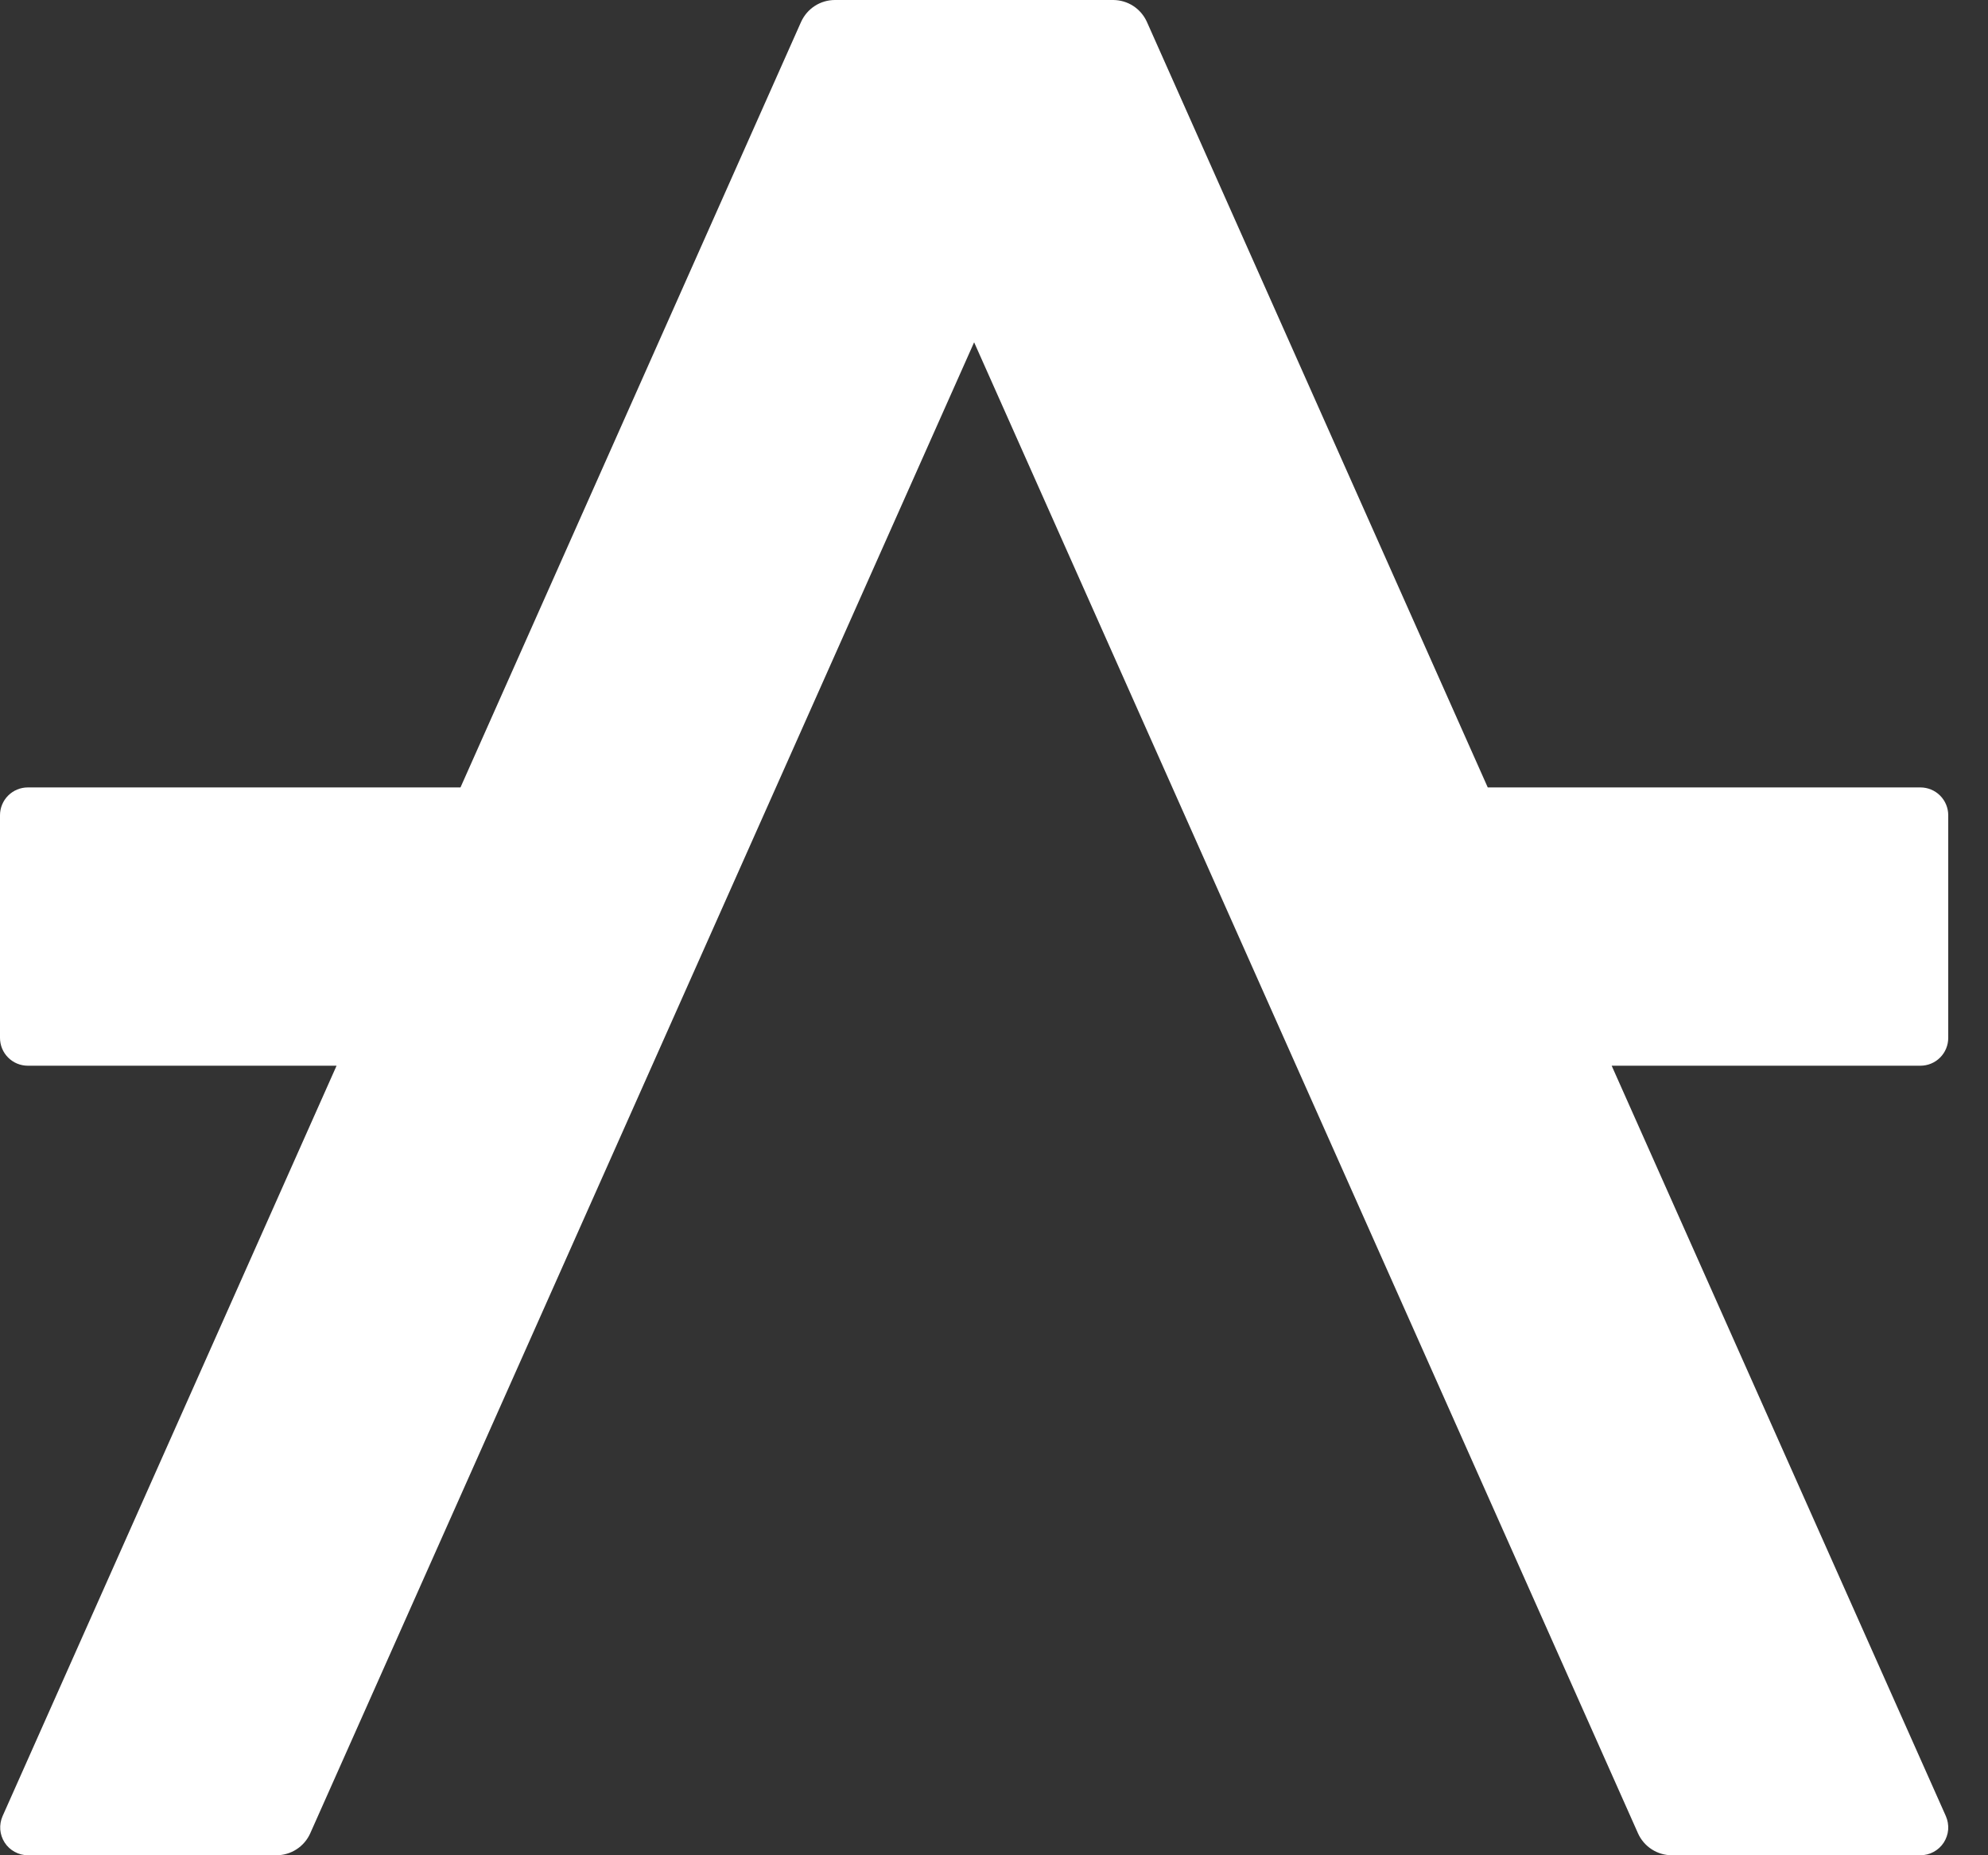 <svg width="30" height="28" viewBox="0 0 30 28" fill="none" xmlns="http://www.w3.org/2000/svg">
<rect x="0" y="0" width="30" height="28" fill="#333333" stroke="none"/>
<g clip-path="url(#clip0_3732_4561)">
<path d="M24.321 16.084H28.98C29.035 16.084 29.09 16.073 29.141 16.052C29.192 16.031 29.238 16 29.277 15.961C29.316 15.922 29.347 15.876 29.368 15.825C29.389 15.774 29.4 15.719 29.4 15.664V12.304C29.4 12.193 29.356 12.086 29.277 12.007C29.198 11.928 29.091 11.884 28.98 11.884H22.451L17.308 0.332C17.264 0.234 17.193 0.15 17.103 0.091C17.013 0.032 16.908 0.001 16.8 0H12.6C12.492 2.63351e-05 12.386 0.031 12.295 0.09C12.204 0.149 12.133 0.233 12.088 0.332L6.949 11.884H0.42C0.309 11.884 0.202 11.928 0.123 12.007C0.044 12.086 1.04178e-06 12.193 1.04178e-06 12.304V15.664C-0 15.719 0.011 15.774 0.032 15.825C0.053 15.876 0.084 15.922 0.123 15.961C0.162 16 0.208 16.031 0.259 16.052C0.31 16.073 0.365 16.084 0.42 16.084H5.079L0.039 27.409C0.011 27.473 -0.001 27.543 0.004 27.613C0.01 27.682 0.032 27.749 0.07 27.808C0.108 27.867 0.16 27.915 0.221 27.948C0.282 27.982 0.351 28 0.421 28H4.17C4.278 28 4.384 27.969 4.475 27.91C4.566 27.851 4.638 27.767 4.682 27.668L14.7 5.166L24.718 27.668C24.762 27.767 24.834 27.851 24.925 27.91C25.016 27.969 25.122 28 25.23 28H28.979C29.049 28 29.118 27.983 29.18 27.949C29.241 27.916 29.294 27.868 29.332 27.809C29.37 27.75 29.393 27.683 29.399 27.613C29.404 27.543 29.392 27.473 29.364 27.409L24.321 16.084Z" fill="white"/>
</g>
<defs>
<clipPath id="clip0_3732_4561">
<rect width="29.4" height="28" fill="white"/>
</clipPath>
</defs>
</svg>
